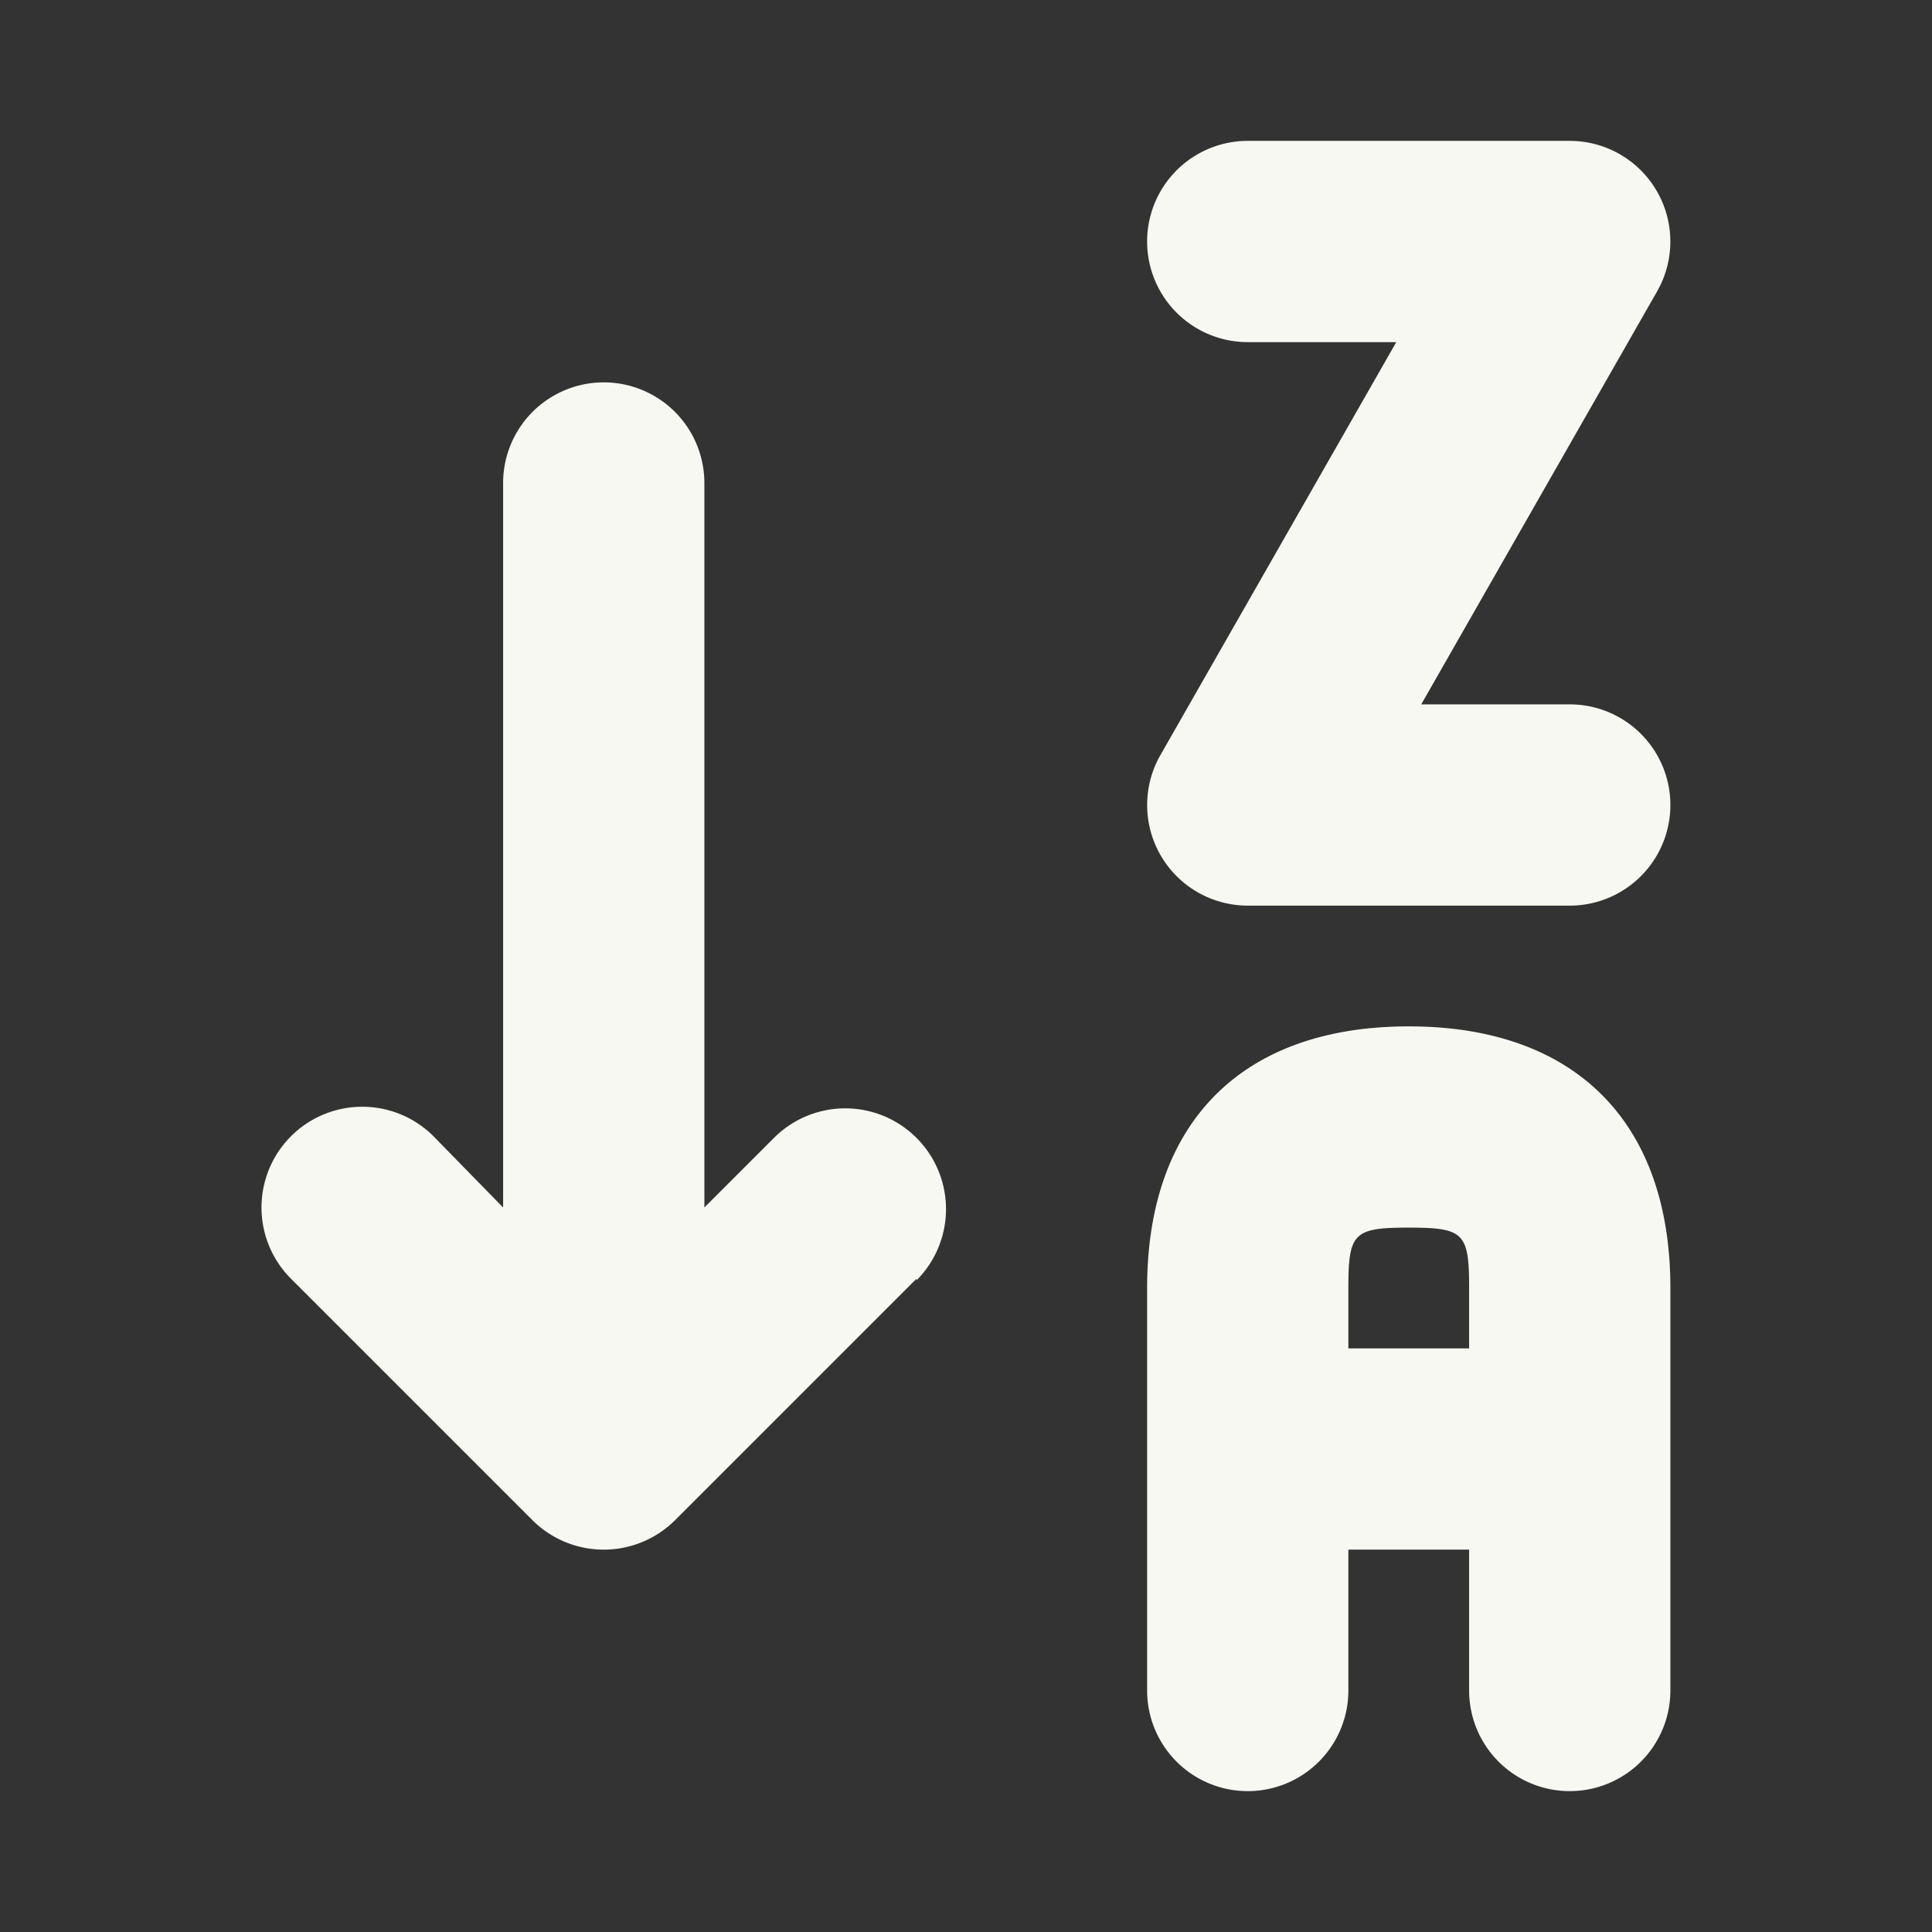 <svg xmlns="http://www.w3.org/2000/svg" viewBox="0 0 48 48"><rect x="0" y="0" width="48" height="48" fill="#333333" stroke="none"/><path d="M39,44.5A2.5,2.5,0,0,1,36.5,42V38.5h-3V42a2.5,2.5,0,0,1-5,0V32c0-4.13,2.37-6.5,6.5-6.5s6.5,2.37,6.5,6.5V42A2.5,2.5,0,0,1,39,44.5Zm-5.5-11h3V32c0-1.37-.13-1.5-1.5-1.5s-1.5.13-1.5,1.5Z" fill="#f8f8f2"/><path d="M39,22.5H31a2.5,2.5,0,0,1-2.17-3.74L34.69,8.5H31a2.5,2.5,0,0,1,0-5h8a2.5,2.5,0,0,1,2.17,3.74L35.31,17.5H39a2.5,2.5,0,0,1,0,5Z" fill="#f8f8f2"/><path d="M22.77,31.77l-6,6a2.51,2.51,0,0,1-3.54,0l-6-6a2.5,2.5,0,0,1,3.54-3.54L12.5,30V12a2.5,2.5,0,0,1,5,0V30l1.73-1.73a2.5,2.5,0,0,1,3.54,3.54Z" fill="#f8f8f2"/></svg>
